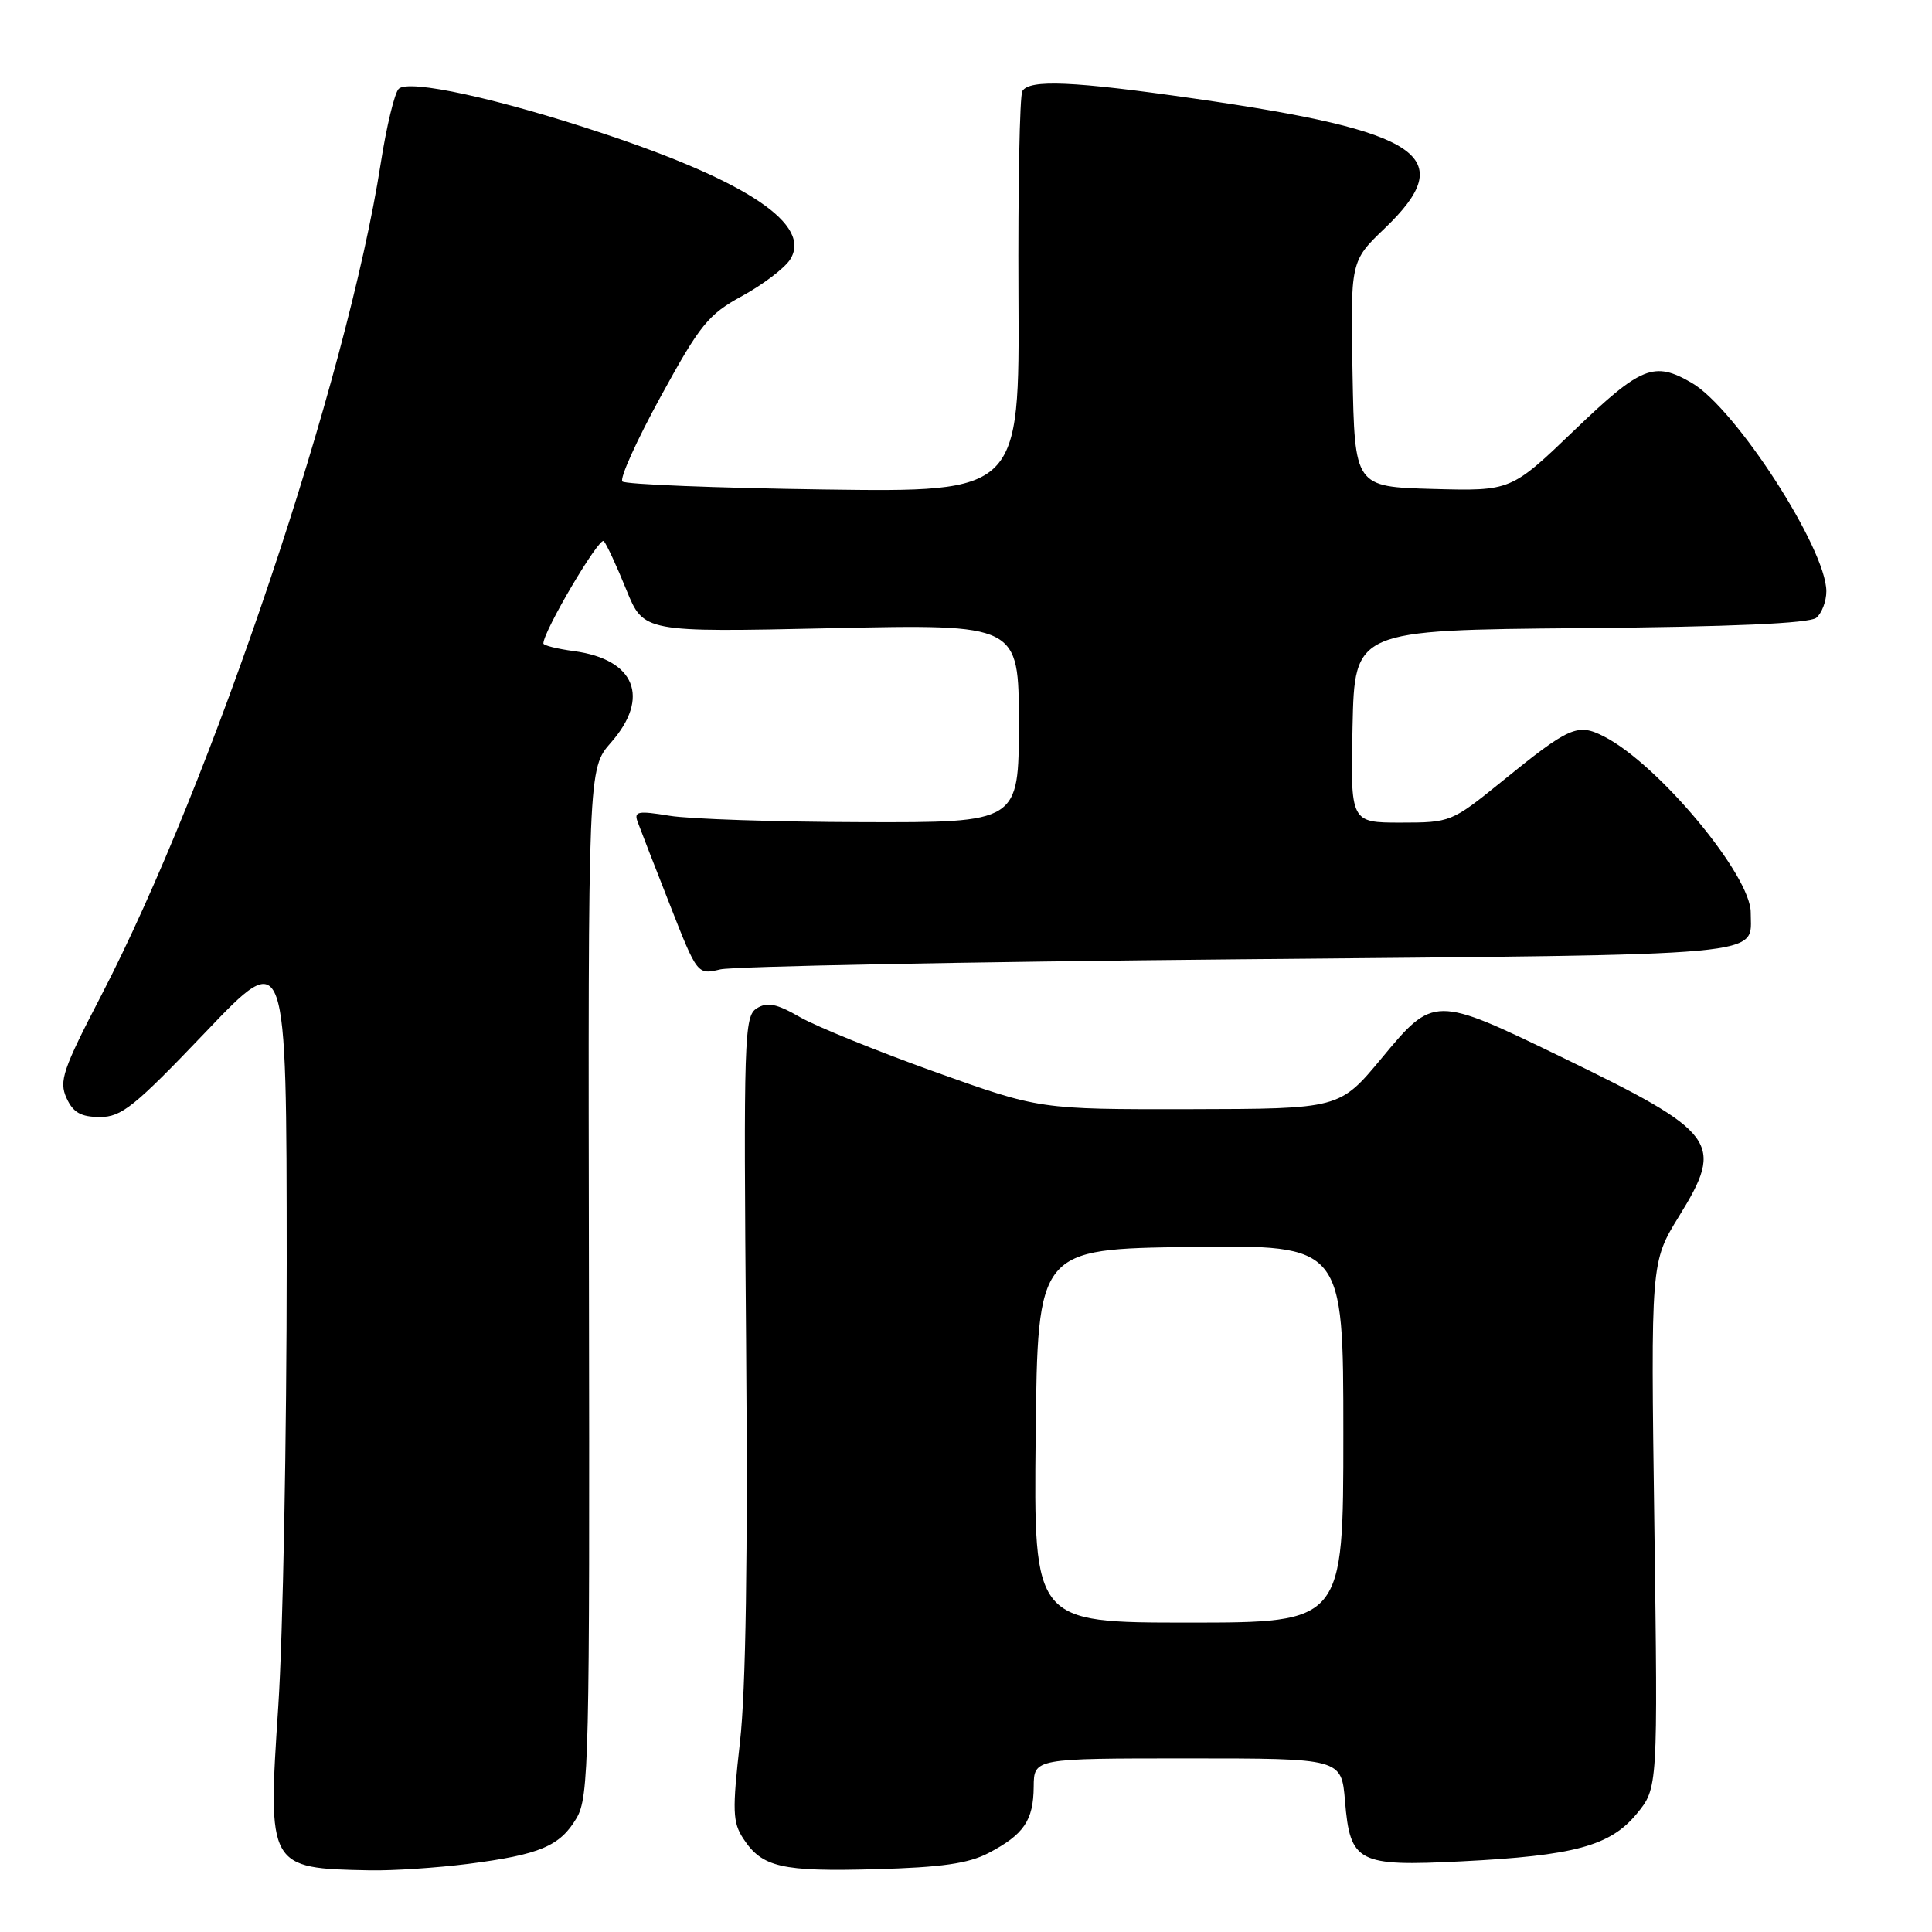 <?xml version="1.0" encoding="UTF-8" standalone="no"?>
<!DOCTYPE svg PUBLIC "-//W3C//DTD SVG 1.1//EN" "http://www.w3.org/Graphics/SVG/1.1/DTD/svg11.dtd" >
<svg xmlns="http://www.w3.org/2000/svg" xmlns:xlink="http://www.w3.org/1999/xlink" version="1.1" viewBox="0 0 256 256">
 <g >
 <path fill="currentColor"
d=" M 62.00 246.98 C 71.54 245.75 74.19 244.63 76.39 240.92 C 78.04 238.13 78.15 233.30 78.04 169.89 C 77.92 101.85 77.92 101.85 80.96 98.39 C 86.20 92.43 84.15 87.37 76.08 86.28 C 73.83 85.98 72.00 85.52 72.00 85.26 C 72.00 83.64 79.43 71.05 80.01 71.70 C 80.39 72.14 81.74 75.04 82.99 78.14 C 85.28 83.78 85.28 83.78 110.14 83.24 C 135.00 82.70 135.00 82.70 135.00 95.85 C 135.00 109.00 135.00 109.00 114.25 108.94 C 102.84 108.91 91.34 108.53 88.70 108.09 C 84.53 107.41 83.98 107.51 84.49 108.90 C 84.81 109.78 86.72 114.70 88.74 119.83 C 92.40 129.17 92.40 129.17 95.45 128.45 C 97.13 128.05 128.10 127.45 164.29 127.11 C 235.88 126.45 231.95 126.81 231.98 120.92 C 232.01 116.01 219.77 101.30 212.58 97.61 C 209.03 95.79 208.01 96.23 198.89 103.64 C 192.37 108.92 192.18 109.00 185.61 109.00 C 178.94 109.00 178.94 109.00 179.22 96.25 C 179.50 83.50 179.50 83.50 209.42 83.23 C 229.45 83.06 239.77 82.60 240.67 81.86 C 241.40 81.25 242.00 79.67 242.00 78.35 C 242.00 72.73 230.01 54.15 224.19 50.75 C 219.17 47.82 217.48 48.50 208.58 57.04 C 200.21 65.07 200.21 65.07 189.86 64.79 C 179.50 64.50 179.50 64.50 179.22 49.55 C 178.94 34.61 178.94 34.61 183.47 30.27 C 193.42 20.74 188.51 17.39 158.20 13.05 C 142.19 10.75 136.43 10.50 135.47 12.06 C 135.11 12.64 134.88 24.84 134.95 39.17 C 135.09 65.22 135.09 65.22 109.13 64.86 C 94.85 64.66 82.85 64.18 82.47 63.80 C 82.08 63.41 84.37 58.34 87.56 52.52 C 92.77 43.00 93.86 41.66 98.34 39.22 C 101.08 37.72 103.93 35.56 104.68 34.41 C 107.65 29.82 99.18 24.09 79.94 17.69 C 66.05 13.06 54.14 10.46 52.83 11.77 C 52.28 12.32 51.21 16.76 50.45 21.64 C 46.00 50.27 28.06 103.70 13.39 131.95 C 8.32 141.72 7.80 143.26 8.81 145.49 C 9.69 147.42 10.71 148.00 13.23 148.01 C 16.10 148.02 17.81 146.64 27.24 136.76 C 37.97 125.50 37.97 125.50 37.99 167.37 C 37.99 190.40 37.49 216.85 36.87 226.15 C 35.46 247.47 35.51 247.57 49.00 247.83 C 52.02 247.89 57.88 247.50 62.00 246.98 Z  M 131.00 245.53 C 135.67 243.08 136.93 241.23 136.97 236.75 C 137.00 233.00 137.00 233.00 157.38 233.00 C 177.75 233.00 177.75 233.00 178.22 238.65 C 178.90 246.81 179.91 247.33 193.64 246.64 C 208.60 245.89 213.36 244.60 216.87 240.34 C 219.68 236.93 219.68 236.93 219.21 202.09 C 218.73 167.24 218.73 167.24 222.48 161.16 C 228.54 151.35 227.61 150.11 206.90 140.06 C 190.09 131.91 189.96 131.91 183.07 140.22 C 177.50 146.93 177.50 146.93 157.63 146.97 C 137.77 147.00 137.77 147.00 123.88 142.03 C 116.24 139.29 108.20 136.03 106.01 134.78 C 102.89 132.98 101.67 132.74 100.27 133.61 C 98.61 134.65 98.52 137.42 98.86 177.61 C 99.10 206.14 98.83 223.96 98.05 230.83 C 97.02 239.96 97.07 241.46 98.50 243.64 C 100.98 247.43 103.56 248.02 116.00 247.68 C 124.76 247.44 128.33 246.93 131.00 245.53 Z  M 137.23 190.25 C 137.50 165.50 137.50 165.50 157.75 165.23 C 178.00 164.96 178.00 164.96 178.00 189.98 C 178.00 215.00 178.00 215.00 157.48 215.00 C 136.97 215.00 136.97 215.00 137.23 190.25 Z "/>
</g>
</svg>